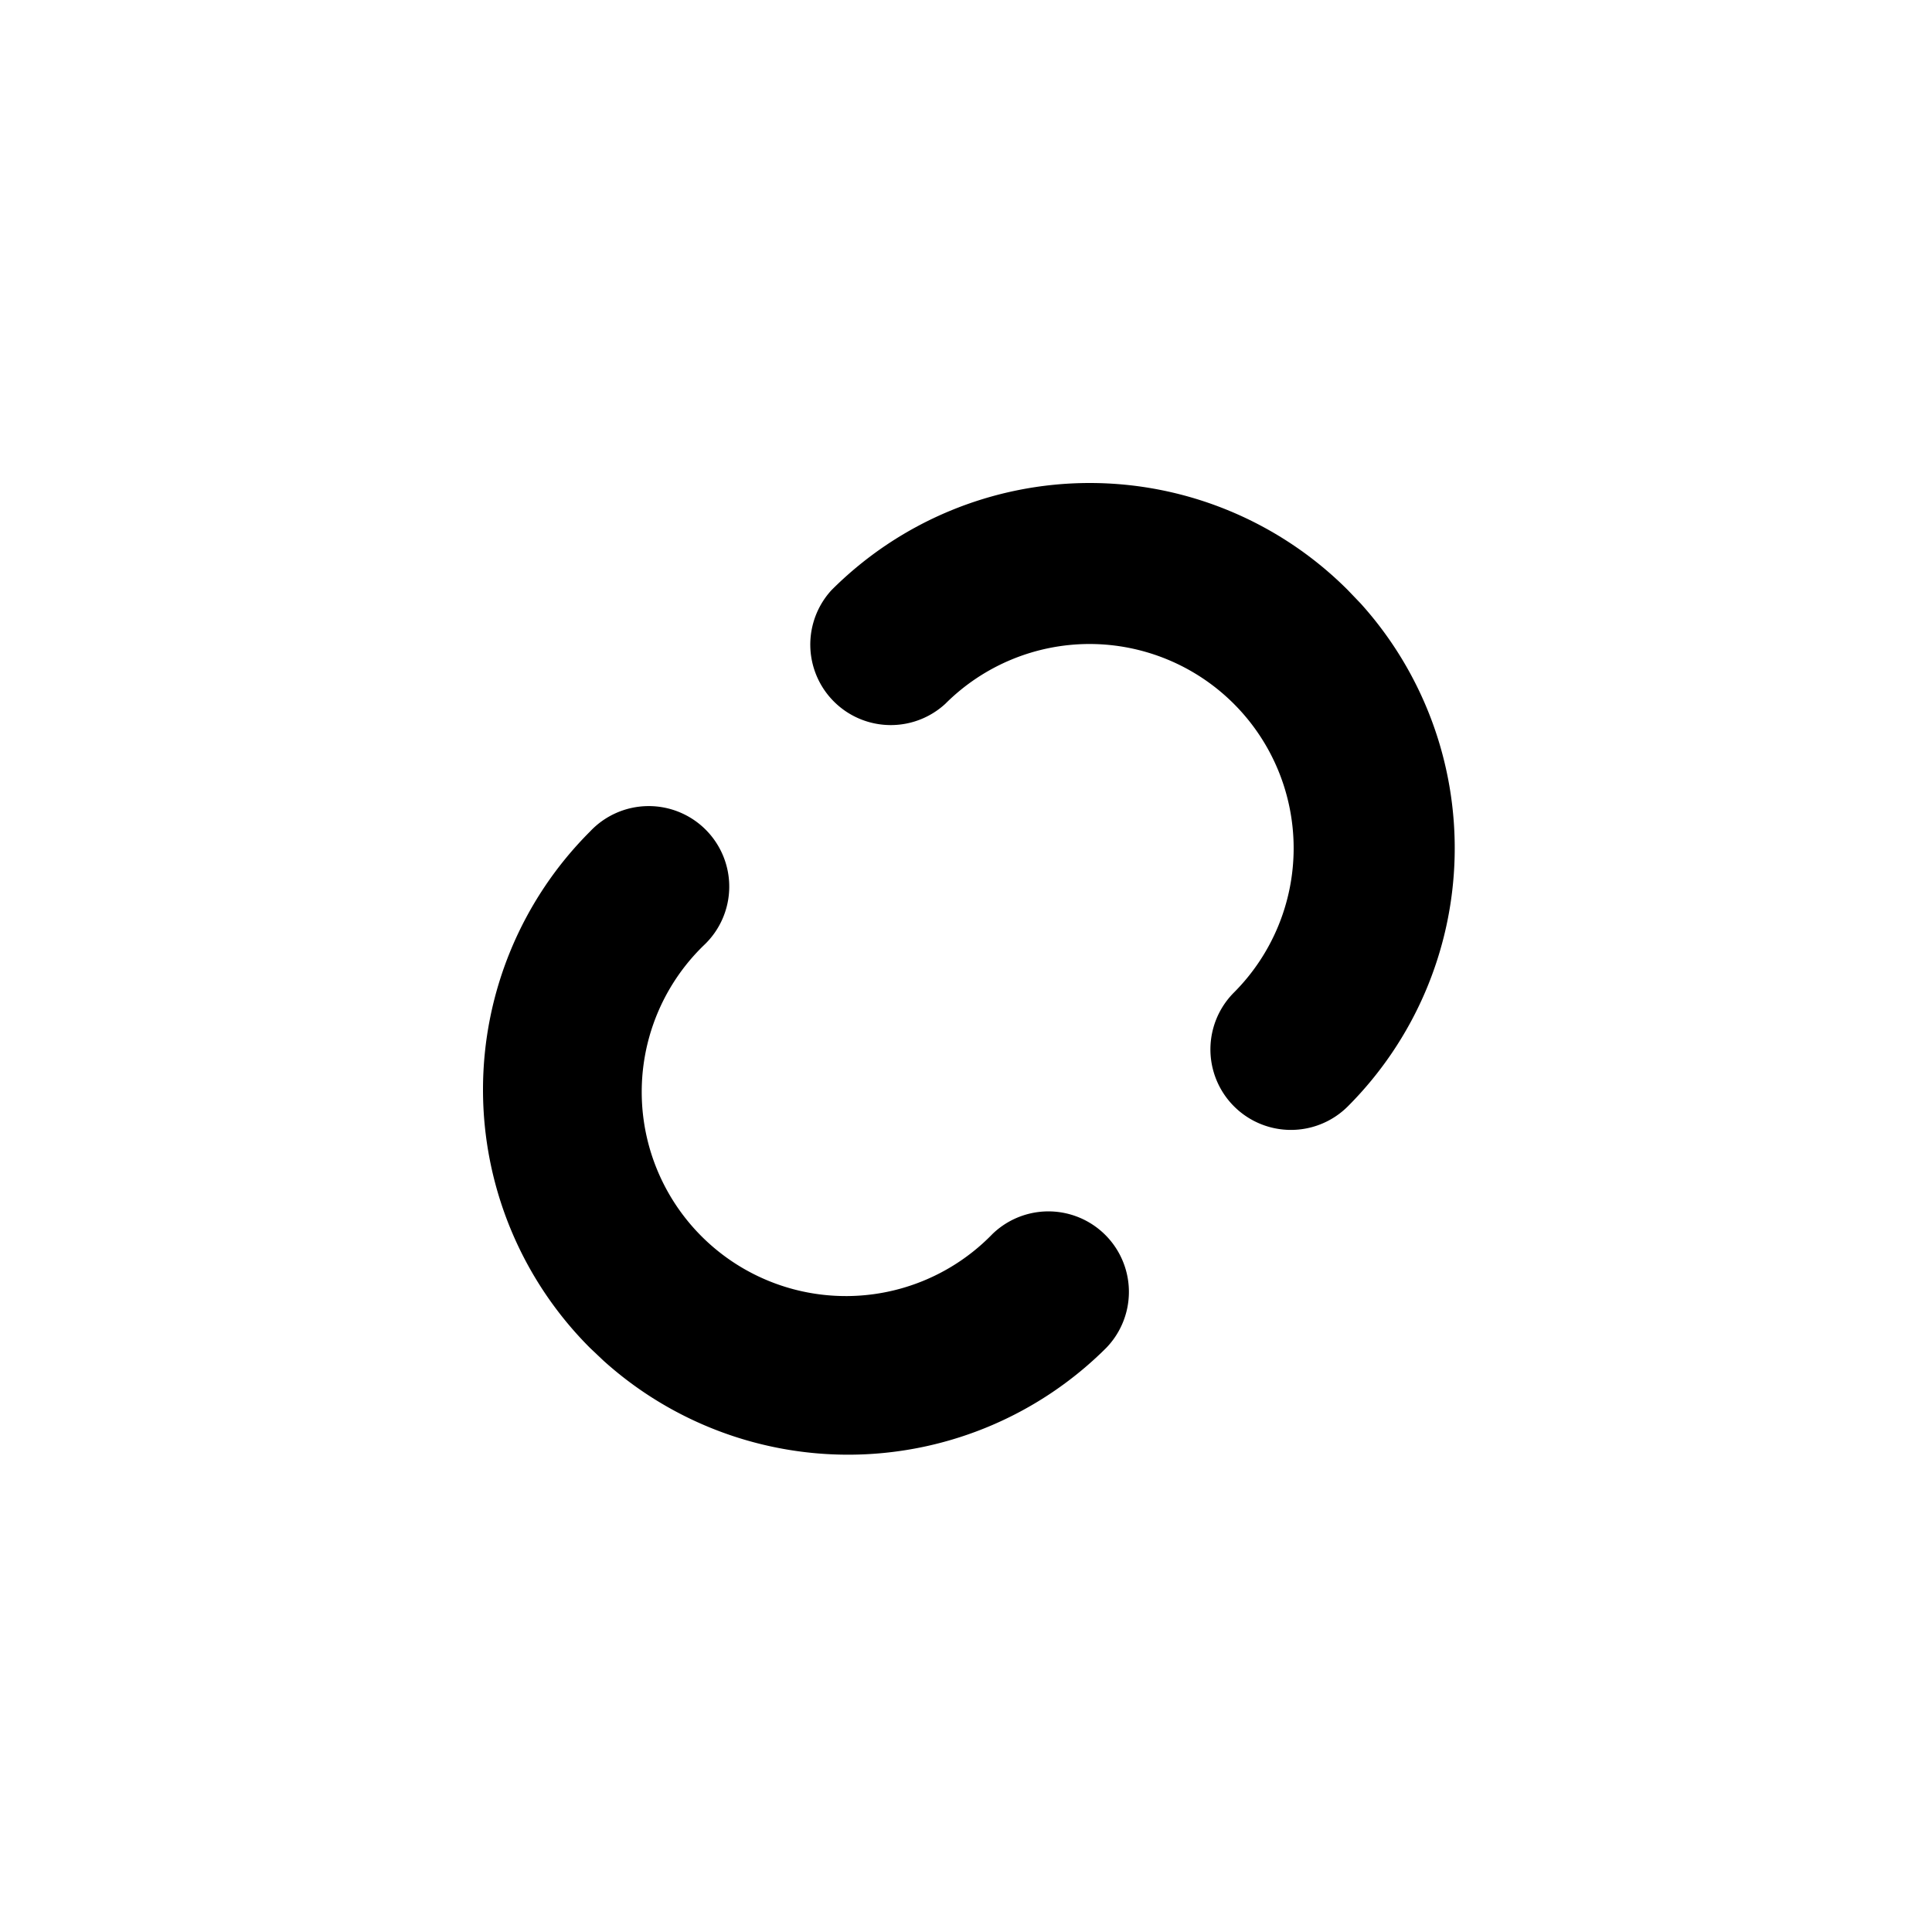 <svg xmlns="http://www.w3.org/2000/svg" width="24" height="24" fill="none" viewBox="0 0 24 24">
  <path fill="#000" d="M6 13.536c0-1.204.479-2.357 1.33-3.207a1 1 0 1 1 1.413 1.414 2.536 2.536 0 1 0 3.586 3.586 1 1 0 0 1 1.414 1.414 4.538 4.538 0 0 1-6.245.161l-.169-.16A4.536 4.536 0 0 1 6 13.535ZM13.536 6c1.204 0 2.357.479 3.207 1.33l.161.168a4.538 4.538 0 0 1-.16 6.245 1 1 0 0 1-1.415-1.414A2.537 2.537 0 0 0 13.536 8c-.672 0-1.317.267-1.793.743A1 1 0 0 1 10.33 7.33 4.536 4.536 0 0 1 13.536 6Z"/>
</svg>

